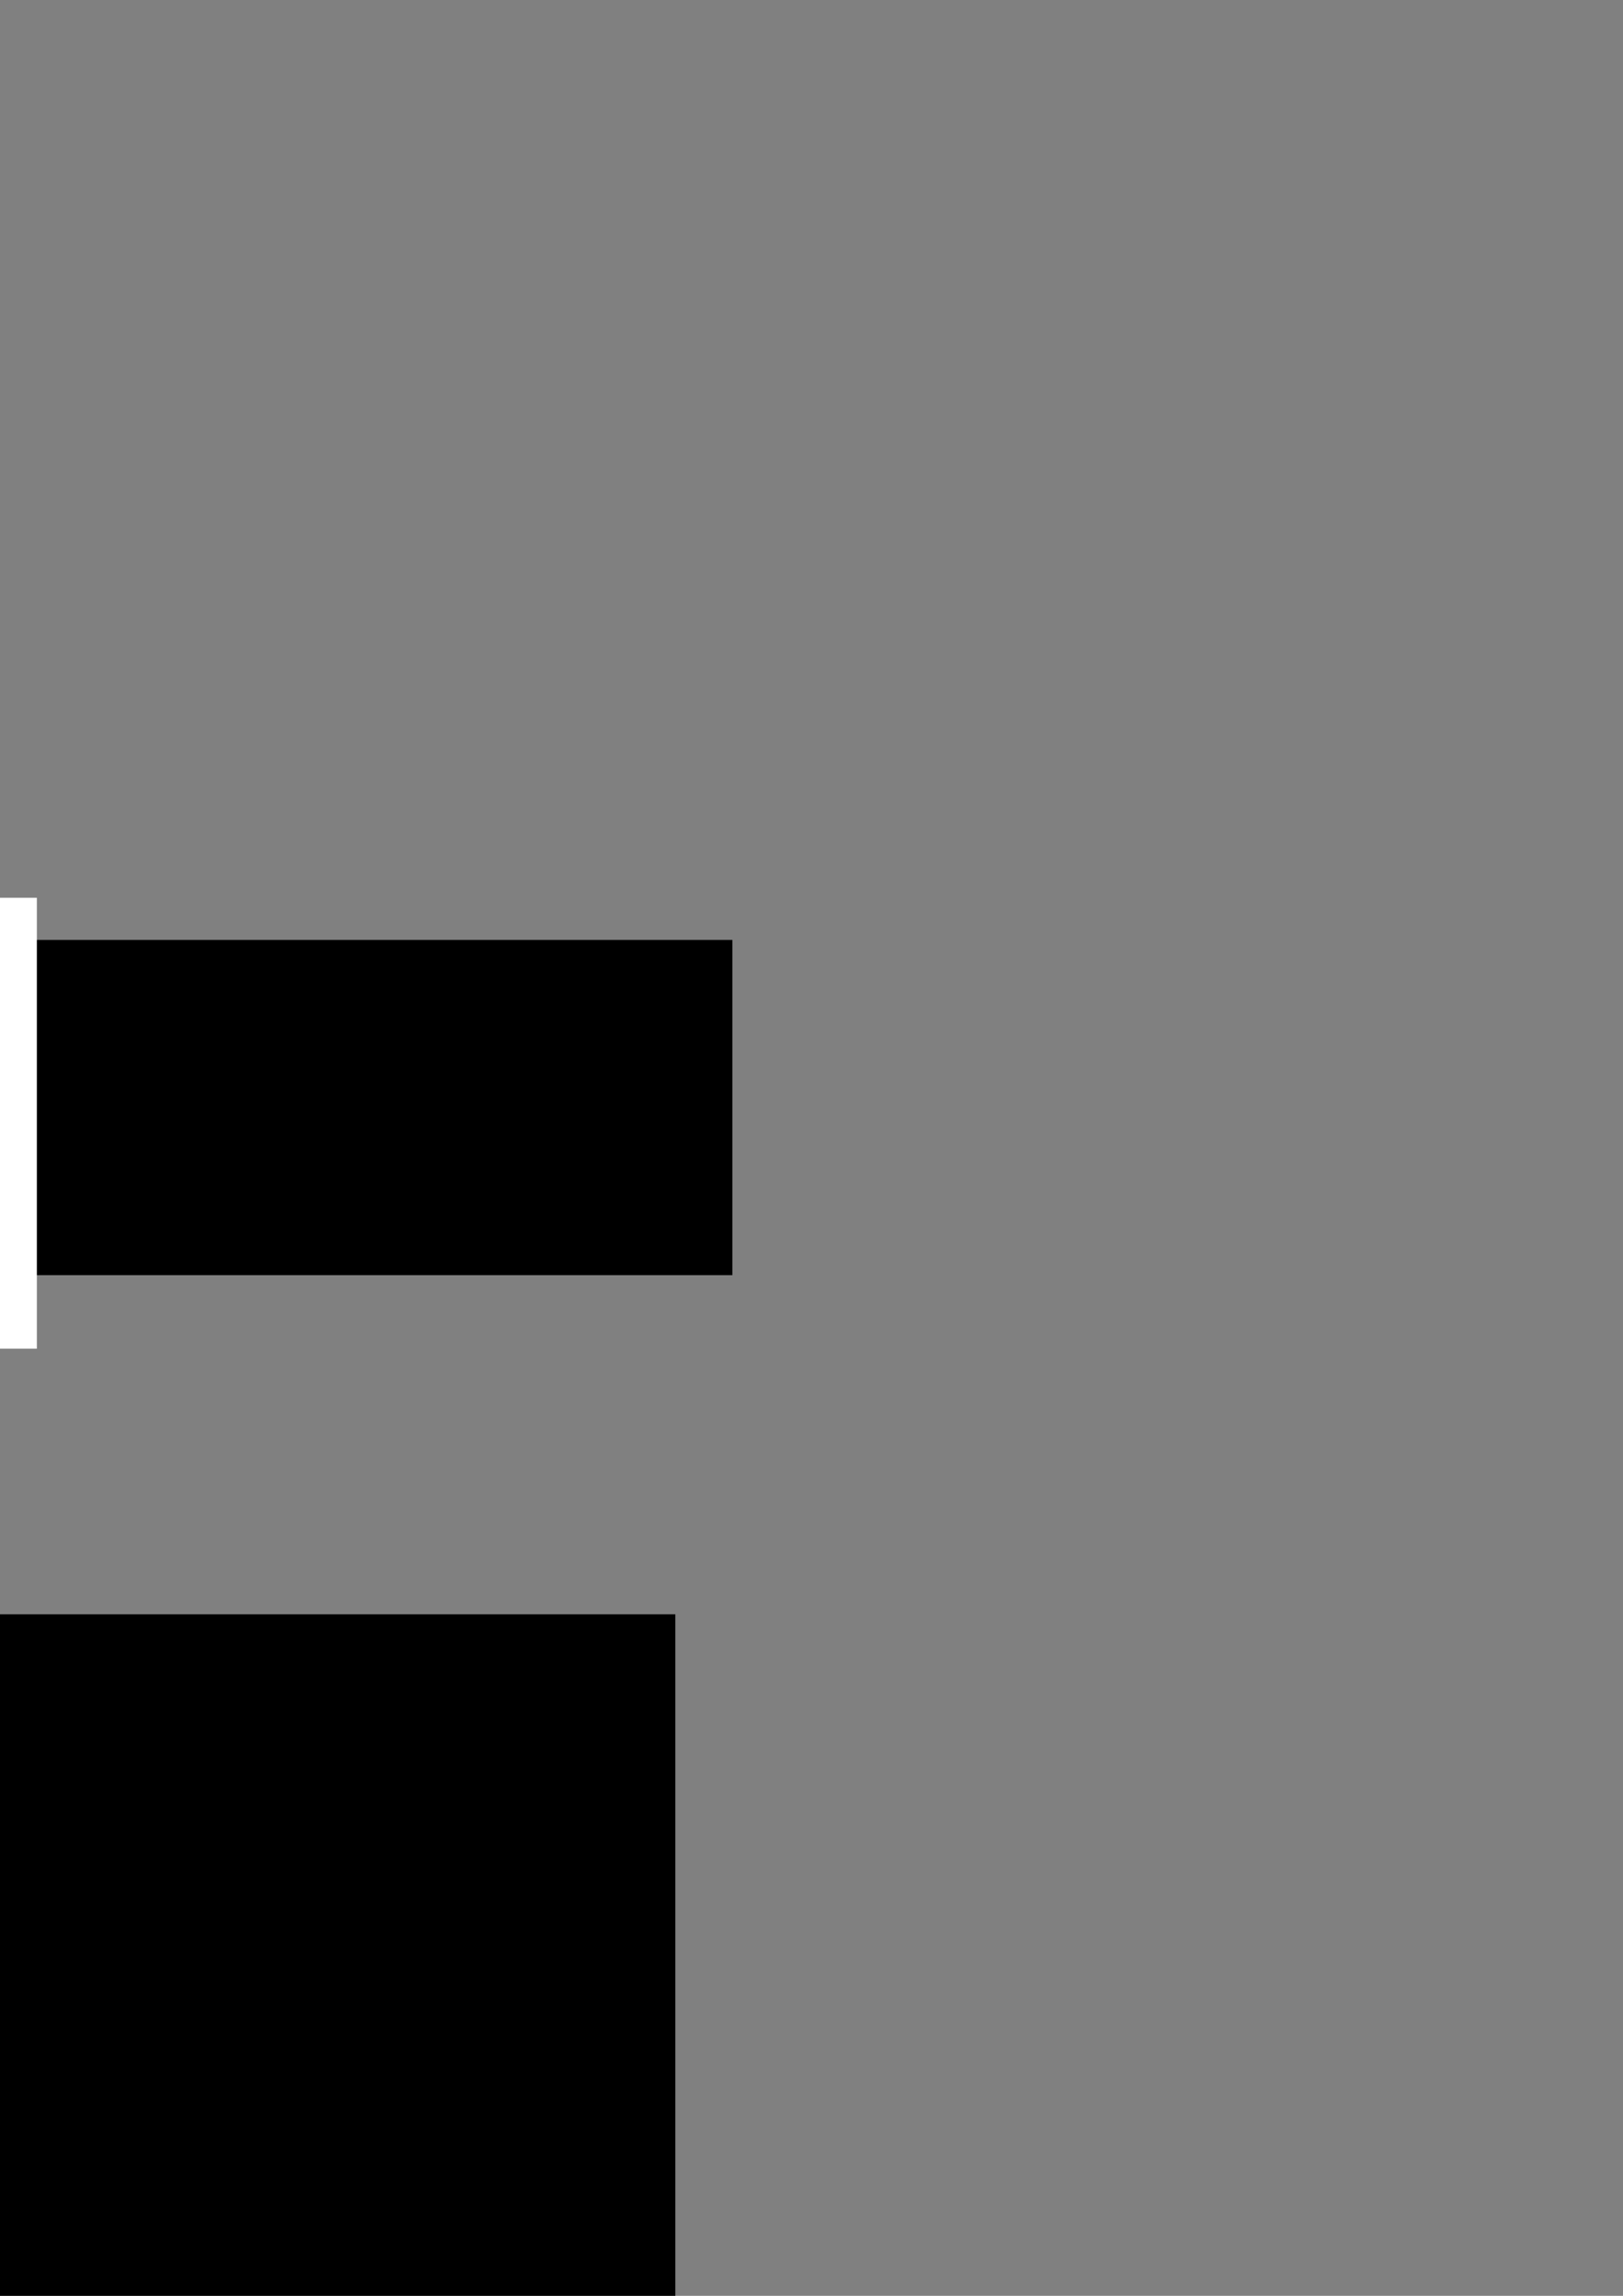 <?xml version="1.0" encoding="UTF-8" standalone="no"?>
<!-- Created with Inkscape (http://www.inkscape.org/) -->

<svg
   xmlns:dc="http://purl.org/dc/elements/1.1/"
   xmlns:cc="http://creativecommons.org/ns#"
   xmlns:rdf="http://www.w3.org/1999/02/22-rdf-syntax-ns#"
   xmlns:svg="http://www.w3.org/2000/svg"
   xmlns="http://www.w3.org/2000/svg"
   xmlns:xlink="http://www.w3.org/1999/xlink"
   xmlns:sodipodi="http://sodipodi.sourceforge.net/DTD/sodipodi-0.dtd"
   xmlns:inkscape="http://www.inkscape.org/namespaces/inkscape"
   width="210mm"
   height="297mm"
   viewBox="0 0 210 297"
   version="1.1"
   id="svg8"
   inkscape:version="0.92.3 (2405546, 2018-03-11)"
   sodipodi:docname="SmartMirror.svg"
   inkscape:export-filename="D:\Schule\UNI\Informatik\MASTER\Praxisseminar\SmartMirror.png"
   inkscape:export-xdpi="300"
   inkscape:export-ydpi="300">
  <rect x="0" y="0" width="210" height="297" fill="#808080" stroke="none"/>
  <defs
     id="defs2">
    <linearGradient
       id="linearGradient2495"
       inkscape:collect="always">
      <stop
         id="stop2489"
         offset="0"
         style="stop-color:#888888;stop-opacity:1" />
      <stop
         style="stop-color:#f4f4f4;stop-opacity:1"
         offset="0.828"
         id="stop2491" />
      <stop
         id="stop2493"
         offset="1"
         style="stop-color:#989898;stop-opacity:1" />
    </linearGradient>
    <linearGradient
       id="linearGradient2487"
       inkscape:collect="always">
      <stop
         id="stop2481"
         offset="0"
         style="stop-color:#888888;stop-opacity:1" />
      <stop
         style="stop-color:#f4f4f4;stop-opacity:1"
         offset="0.828"
         id="stop2483" />
      <stop
         id="stop2485"
         offset="1"
         style="stop-color:#989898;stop-opacity:1" />
    </linearGradient>
    <linearGradient
       id="linearGradient2479"
       inkscape:collect="always">
      <stop
         id="stop2473"
         offset="0"
         style="stop-color:#888888;stop-opacity:1" />
      <stop
         style="stop-color:#f4f4f4;stop-opacity:1"
         offset="0.727"
         id="stop2475" />
      <stop
         id="stop2477"
         offset="1"
         style="stop-color:#989898;stop-opacity:1" />
    </linearGradient>
    <linearGradient
       id="linearGradient2463"
       inkscape:collect="always">
      <stop
         id="stop2457"
         offset="0"
         style="stop-color:#888888;stop-opacity:1" />
      <stop
         style="stop-color:#f4f4f4;stop-opacity:1"
         offset="0.727"
         id="stop2459" />
      <stop
         id="stop2461"
         offset="1"
         style="stop-color:#989898;stop-opacity:1" />
    </linearGradient>
    <linearGradient
       inkscape:collect="always"
       id="linearGradient873">
      <stop
         style="stop-color:#888888;stop-opacity:1"
         offset="0"
         id="stop869" />
      <stop
         id="stop877"
         offset="0.523"
         style="stop-color:#f4f4f4;stop-opacity:1" />
      <stop
         style="stop-color:#989898;stop-opacity:1"
         offset="1"
         id="stop871" />
    </linearGradient>
    <linearGradient
       inkscape:collect="always"
       xlink:href="#linearGradient873"
       id="linearGradient875"
       x1="-113.322"
       y1="35.878"
       x2="-9.354"
       y2="119.8"
       gradientUnits="userSpaceOnUse"
       gradientTransform="translate(0,4.233)" />
    <radialGradient
       inkscape:collect="always"
       xlink:href="#linearGradient2463"
       id="radialGradient2442"
       cx="-206.429"
       cy="648.306"
       fx="-206.429"
       fy="648.306"
       r="14.024"
       gradientTransform="matrix(0.396,-0.002,0.003,0.426,29.424,-125.24)"
       gradientUnits="userSpaceOnUse" />
    <radialGradient
       inkscape:collect="always"
       xlink:href="#linearGradient2479"
       id="radialGradient2444"
       cx="-64.791"
       cy="171.531"
       fx="-64.791"
       fy="171.531"
       r="3.71"
       gradientTransform="matrix(1.498,-5.7591332e-7,5.7591217e-7,1.498,33.541,-105.475)"
       gradientUnits="userSpaceOnUse" />
    <radialGradient
       inkscape:collect="always"
       xlink:href="#linearGradient2495"
       id="radialGradient2446"
       cx="-85.139"
       cy="171.531"
       fx="-85.139"
       fy="171.531"
       r="3.71"
       gradientTransform="matrix(1.417,-0.028,0.028,1.434,26.712,-96.892)"
       gradientUnits="userSpaceOnUse" />
    <radialGradient
       inkscape:collect="always"
       xlink:href="#linearGradient2487"
       id="radialGradient2448"
       cx="-74.965"
       cy="171.531"
       fx="-74.965"
       fy="171.531"
       r="3.71"
       gradientTransform="matrix(1.434,2.5618023e-6,-2.5331824e-6,1.418,31.184,-91.742)"
       gradientUnits="userSpaceOnUse" />
  </defs>
  <sodipodi:namedview
     id="base"
     pagecolor="#ffffff"
     bordercolor="#666666"
     borderopacity="1.0"
     inkscape:pageopacity="0.0"
     inkscape:pageshadow="2"
     inkscape:zoom="0.7"
     inkscape:cx="-299.22858"
     inkscape:cy="524.78468"
     inkscape:document-units="mm"
     inkscape:current-layer="layer1"
     showgrid="false"
     inkscape:window-width="1920"
     inkscape:window-height="1057"
     inkscape:window-x="-8"
     inkscape:window-y="-8"
     inkscape:window-maximized="1" />
  <g
     inkscape:label="Ebene 1"
     inkscape:groupmode="layer"
     id="layer1">
    <path
       style="fill:#5f4231;fill-opacity:1;fill-rule:evenodd;stroke:#000000;stroke-width:0.265px;stroke-linecap:butt;stroke-linejoin:miter;stroke-opacity:1"
       d="m -52.947,144.675 -5.103,-0.378 -11.832,82.681 -11.831,-82.681 -5.103,0.378 c 5.229,37.294 10.457,74.587 15.686,111.881 h 2.496 c 5.229,-37.294 10.457,-74.587 15.686,-111.881 z"
       id="path828"
       inkscape:connector-curvature="0"
       sodipodi:nodetypes="cccccccc" />
    <path
       inkscape:connector-curvature="0"
       style="fill:#70513a;fill-opacity:1;fill-rule:evenodd;stroke:#000000;stroke-width:0.265px;stroke-linecap:butt;stroke-linejoin:miter;stroke-opacity:1"
       d="m -96.195,177.371 h 52.917 v 3.024 h -52.917 z"
       id="rect839" />
    <path
       style="fill:#2e2c2b;fill-rule:evenodd;stroke:#000000;stroke-width:0.241px;stroke-linecap:butt;stroke-linejoin:miter;stroke-opacity:1;fill-opacity:1"
       d="m -127.203,263.512 c -0.971,0 -1.752,1.348 -1.752,3.024 v 4.819 c 0,1.675 0.782,3.024 1.752,3.024 0.705,0 1.309,0.345 1.587,-0.687 0.278,1.032 0.882,0.687 1.587,0.687 0.971,0 1.752,-1.348 1.752,-3.024 v -4.819 c 0,-1.675 -0.782,-3.024 -1.752,-3.024 -0.705,0 -1.309,-0.345 -1.587,0.687 -0.278,-1.032 -0.882,-0.687 -1.587,-0.687 z"
       id="rect859"
       inkscape:connector-curvature="0"
       sodipodi:nodetypes="sssscsssscs" />
    <path
       sodipodi:nodetypes="sssscsssscs"
       inkscape:connector-curvature="0"
       id="path864"
       d="m -15.511,263.512 c -0.971,0 -1.752,1.348 -1.752,3.024 v 4.819 c 0,1.675 0.782,3.024 1.752,3.024 0.705,0 1.309,0.345 1.587,-0.687 0.278,1.032 0.882,0.687 1.587,0.687 0.971,0 1.752,-1.348 1.752,-3.024 v -4.819 c 0,-1.675 -0.782,-3.024 -1.752,-3.024 -0.705,0 -1.309,-0.345 -1.587,0.687 -0.278,-1.032 -0.882,-0.687 -1.587,-0.687 z"
       style="fill:#2e2c2b;fill-rule:evenodd;stroke:#000000;stroke-width:0.241px;stroke-linecap:butt;stroke-linejoin:miter;stroke-opacity:1;fill-opacity:1" />
    <path
       style="fill:#2e2c2b;fill-rule:evenodd;stroke:#000000;stroke-width:0.186px;stroke-linecap:butt;stroke-linejoin:miter;stroke-opacity:1;fill-opacity:1"
       d="m -71.129,257.086 c -0.716,0 -1.292,1.091 -1.292,2.446 v 3.898 c 0,1.355 0.576,2.446 1.292,2.446 0.52,0 0.965,0.279 1.17,-0.556 0.205,0.835 0.65,0.556 1.17,0.556 0.716,0 1.292,-1.091 1.292,-2.446 v -3.898 c 0,-1.355 -0.576,-2.446 -1.292,-2.446 -0.52,0 -0.965,-0.279 -1.17,0.556 -0.205,-0.835 -0.65,-0.556 -1.17,-0.556 z"
       id="path866"
       inkscape:connector-curvature="0"
       sodipodi:nodetypes="sssscsssscs" />
    <path
       sodipodi:nodetypes="ccccc"
       inkscape:connector-curvature="0"
       id="path837"
       d="m -55.115,143.164 44.79,119.818 h -7.182 l -41.955,-107.156 1.412,-11.528"
       style="fill:#825b42;fill-opacity:1;fill-rule:evenodd;stroke:#000000;stroke-width:0.265px;stroke-linecap:butt;stroke-linejoin:miter;stroke-opacity:1" />
    <path
       style="fill:#825b42;fill-opacity:1;fill-rule:evenodd;stroke:#000000;stroke-width:0.265px;stroke-linecap:butt;stroke-linejoin:miter;stroke-opacity:1"
       d="m -84.358,143.164 -44.79,119.818 h 7.182 l 41.955,-107.156 -1.701,-11.528"
       id="path835"
       inkscape:connector-curvature="0"
       sodipodi:nodetypes="ccccc" />
    <path
       style="fill:url(#linearGradient875);fill-opacity:1;fill-rule:evenodd;stroke:#000000;stroke-width:0.4;stroke-linecap:butt;stroke-linejoin:miter;stroke-opacity:1;stroke-miterlimit:4;stroke-dasharray:none"
       d="m -107.355,45.343 h 75.237 c 1.774,0 3.203,1.429 3.203,3.203 v 96.781 c 0,1.774 -1.429,3.203 -3.203,3.203 H -107.355 c -1.774,0 -3.203,-1.429 -3.203,-3.203 V 48.546 c 0,-1.774 1.429,-3.203 3.203,-3.203 z"
       id="rect826"
       inkscape:connector-curvature="0" />
    <g
       id="g2396"
       transform="matrix(1.257,0,0,1.257,17.979,-62.281)">
      <rect
         ry="1.438"
         y="164.996"
         x="-89.96"
         height="9.941"
         width="40.253"
         id="rect2379"
         style="fill:#635f5c;fill-opacity:1;fill-rule:evenodd;stroke:#000000;stroke-width:0.233px;stroke-linecap:butt;stroke-linejoin:miter;stroke-opacity:1"
         rx="1.417" />
    </g>
    <path
       sodipodi:type="inkscape:offset"
       inkscape:radius="0"
       inkscape:original="M -78.4375 146.75 C -79.830768 146.75 -80.953125 147.87235 -80.953125 149.26562 L -80.953125 153.56641 C -80.953125 154.95968 -79.830768 156.08203 -78.4375 156.08203 L -74.134766 156.08203 C -72.741498 156.08203 -71.621094 154.95968 -71.621094 153.56641 L -71.621094 149.26562 C -71.621094 147.87235 -72.741498 146.75 -74.134766 146.75 L -78.4375 146.75 z M -77.148438 148.68945 L -75.345703 148.68945 C -75.162448 148.88972 -74.98013 149.08879 -74.796875 149.28906 C -74.439396 149.29506 -74.078871 149.27603 -73.722656 149.30273 C -73.398597 149.36013 -73.203083 149.69486 -73.242188 150.00781 C -73.244287 151.19091 -73.238694 152.37368 -73.246094 153.55664 C -73.271884 153.9073 -73.626809 154.14071 -73.960938 154.0957 C -75.544572 154.0937 -77.127436 154.10175 -78.710938 154.09375 C -79.061589 154.06795 -79.296967 153.71304 -79.251953 153.37891 C -79.249853 152.19581 -79.255447 151.01304 -79.248047 149.83008 C -79.222257 149.47942 -78.867337 149.24601 -78.533203 149.29102 L -77.697266 149.29102 C -77.514205 149.09075 -77.331499 148.88971 -77.148438 148.68945 z M -76.246094 150.24805 C -77.043803 150.24805 -77.691406 150.89566 -77.691406 151.69336 C -77.691406 152.49108 -77.043803 153.13867 -76.246094 153.13867 C -75.448387 153.13867 -74.802734 152.49108 -74.802734 151.69336 C -74.802734 150.89566 -75.448387 150.24805 -76.246094 150.24805 z M -76.246094 151.00781 C -75.774093 150.98791 -75.413568 151.53417 -75.615234 151.96094 C -75.781048 152.40316 -76.423644 152.52236 -76.738281 152.16992 C -77.103128 151.82685 -76.917576 151.14503 -76.429688 151.0332 C -76.370167 151.0167 -76.307847 151.00781 -76.246094 151.00781 z "
       xlink:href="#path974"
       style="opacity:1;fill:url(#radialGradient2448);fill-opacity:1;fill-rule:evenodd;stroke:#000000;stroke-width:0.2;stroke-linecap:round;stroke-linejoin:round;stroke-miterlimit:4;stroke-dasharray:none;stroke-dashoffset:0;stroke-opacity:1;paint-order:normal"
       id="path2507"
       inkscape:href="#path974"
       d="m -78.438,146.75 c -1.393,0 -2.516,1.122 -2.516,2.516 v 4.301 c 0,1.393 1.122,2.516 2.516,2.516 h 4.303 c 1.393,0 2.514,-1.122 2.514,-2.516 v -4.301 c 0,-1.393 -1.12,-2.516 -2.514,-2.516 z m 1.193,1.648 h 1.996 l 0.607,0.666 h 1.055 c 0.366,0 0.666,0.298 0.666,0.664 v 3.992 c 0,0.366 -0.3,0.666 -0.666,0.666 h -5.322 c -0.366,0 -0.666,-0.3 -0.666,-0.666 v -3.992 c 0,-0.366 0.3,-0.664 0.666,-0.664 h 1.055 z m 0.998,1.664 c -0.918,0 -1.664,0.744 -1.664,1.662 0,0.918 0.746,1.664 1.664,1.664 0.918,0 1.662,-0.746 1.662,-1.664 0,-0.918 -0.744,-1.662 -1.662,-1.662 z m 0,0.598 a 1.065,1.065 0 0 1 1.064,1.064 1.065,1.065 0 0 1 -1.064,1.064 1.065,1.065 0 0 1 -1.064,-1.064 1.065,1.065 0 0 1 1.064,-1.064 z" />
    <path
       id="path974"
       style="opacity:1;fill:none;fill-opacity:1;fill-rule:evenodd;stroke:#000000;stroke-width:0.2;stroke-linecap:round;stroke-linejoin:round;stroke-miterlimit:4;stroke-dasharray:none;stroke-dashoffset:0;stroke-opacity:1;paint-order:normal"
       d="m -78.437,146.751 h 4.302 c 1.393,0 2.515,1.122 2.515,2.515 v 4.302 c 0,1.393 -1.122,2.515 -2.515,2.515 h -4.302 c -1.393,0 -2.515,-1.122 -2.515,-2.515 v -4.302 c 0,-1.393 1.122,-2.515 2.515,-2.515 z m 1.289,1.939 c 0.601,0 1.202,0 1.802,0 0.183,0.2 0.367,0.401 0.55,0.601 0.357,0.006 0.717,-0.014 1.073,0.012 0.324,0.057 0.519,0.392 0.48,0.705 -0.002,1.183 0.004,2.366 -0.003,3.549 -0.026,0.351 -0.38,0.585 -0.714,0.54 -1.584,-0.002 -3.167,0.005 -4.751,-0.003 -0.351,-0.026 -0.585,-0.38 -0.54,-0.714 0.002,-1.183 -0.004,-2.366 0.003,-3.549 0.026,-0.351 0.38,-0.585 0.714,-0.54 0.279,0 0.557,0 0.836,0 0.183,-0.2 0.366,-0.401 0.549,-0.601 z m 0.901,1.559 c -0.798,0 -1.445,0.647 -1.445,1.445 0,0.798 0.647,1.445 1.445,1.445 0.798,0 1.445,-0.647 1.445,-1.445 0,-0.798 -0.647,-1.445 -1.445,-1.445 z m 8.4e-5,0.76 c 0.472,-0.02 0.833,0.526 0.632,0.952 -0.166,0.442 -0.809,0.563 -1.123,0.21 -0.365,-0.343 -0.179,-1.026 0.309,-1.138 0.06,-0.017 0.121,-0.025 0.183,-0.025 z" />
    <path
       id="path1108"
       style="opacity:1;fill:url(#radialGradient2444);fill-opacity:1;fill-rule:evenodd;stroke:#000000;stroke-width:0.2;stroke-linecap:round;stroke-linejoin:round;stroke-miterlimit:4;stroke-dasharray:none;stroke-dashoffset:0;stroke-opacity:1;paint-order:normal"
       d="m -65.481,148.969 c 0.249,0.019 0.428,0.199 0.428,0.199 l 1.521,1.52 1.521,-1.52 c 0,0 0.458,-0.459 0.929,0.013 0.471,0.471 0.013,0.93 0.013,0.93 l -1.521,1.521 1.521,1.52 c 0,0 0.458,0.458 -0.014,0.929 -0.471,0.471 -0.929,0.014 -0.929,0.014 l -1.521,-1.521 -1.521,1.521 c 0,0 -0.459,0.458 -0.93,-0.013 -0.471,-0.471 -0.012,-0.929 -0.012,-0.929 l 1.52,-1.521 -1.52,-1.521 c 0,0 -0.459,-0.459 0.012,-0.93 0.177,-0.177 0.352,-0.223 0.502,-0.211 z m -0.163,-2.218 h 4.302 c 1.393,0 2.515,1.122 2.515,2.515 v 4.302 c 0,1.393 -1.122,2.515 -2.515,2.515 h -4.302 c -1.393,0 -2.515,-1.122 -2.515,-2.515 v -4.302 c 0,-1.393 1.122,-2.515 2.515,-2.515 z"
       inkscape:connector-curvature="0" />
    <path
       id="path885"
       style="color:#000000;font-style:normal;font-variant:normal;font-weight:normal;font-stretch:normal;font-size:medium;line-height:normal;font-family:sans-serif;font-variant-ligatures:normal;font-variant-position:normal;font-variant-caps:normal;font-variant-numeric:normal;font-variant-alternates:normal;font-feature-settings:normal;text-indent:0;text-align:start;text-decoration:none;text-decoration-line:none;text-decoration-style:solid;text-decoration-color:#000000;letter-spacing:normal;word-spacing:normal;text-transform:none;writing-mode:lr-tb;direction:ltr;text-orientation:mixed;dominant-baseline:auto;baseline-shift:baseline;text-anchor:start;white-space:normal;shape-padding:0;clip-rule:nonzero;display:inline;overflow:visible;visibility:visible;opacity:1;isolation:auto;mix-blend-mode:normal;color-interpolation:sRGB;color-interpolation-filters:linearRGB;solid-color:#000000;solid-opacity:1;vector-effect:none;fill:url(#radialGradient2446);fill-opacity:1;fill-rule:nonzero;stroke:#000000;stroke-width:0.2;stroke-linecap:butt;stroke-linejoin:miter;stroke-miterlimit:4;stroke-dasharray:none;stroke-dashoffset:0;stroke-opacity:1;color-rendering:auto;image-rendering:auto;shape-rendering:auto;text-rendering:auto;enable-background:accumulate"
       d="m -89.677,148.886 c -0.088,-0.02 -0.171,-0.017 -0.23,8.7e-4 -0.132,0.039 -0.216,0.122 -0.216,0.122 -2.93e-4,0 -4.38e-4,0 -8.75e-4,0 l -8.75e-4,8.8e-4 -2.682,2.682 2.681,2.681 c 8.75e-4,5.6e-4 0.002,0.001 0.003,0.001 0,0 0.089,0.092 0.229,0.143 0.124,0.045 0.352,0.043 0.519,-0.124 0.167,-0.167 0.169,-0.394 0.124,-0.518 -0.051,-0.14 -0.143,-0.231 -0.143,-0.231 -4.38e-4,-5.6e-4 -0.001,-0.001 -0.002,-0.001 l -1.194,-1.197 c -0.087,-0.088 -0.025,-0.237 0.098,-0.238 h 4.34 c 8.76e-4,0 0.002,0 0.003,0 0,0 0.126,6.1e-4 0.258,-0.063 0.116,-0.057 0.27,-0.218 0.27,-0.454 0,-0.236 -0.154,-0.397 -0.27,-0.454 -0.132,-0.064 -0.258,-0.063 -0.258,-0.063 -8.75e-4,10e-6 -0.002,10e-6 -0.003,0 h -4.34 c -0.124,-3.4e-4 -0.186,-0.15 -0.098,-0.237 l 1.192,-1.195 0.002,-0.001 c 0.001,-10e-4 0.002,-0.003 0.004,-0.004 -1.18e-4,1.1e-4 2.2e-5,-8.7e-4 8.74e-4,-0.001 0.002,-0.001 0.005,-0.005 0.009,-0.009 0.008,-0.009 0.02,-0.023 0.033,-0.042 0.027,-0.037 0.06,-0.092 0.08,-0.157 0.036,-0.115 0.021,-0.328 -0.144,-0.493 -0.082,-0.083 -0.177,-0.127 -0.265,-0.148 z m -1.554,-2.135 h 4.302 c 1.393,0 2.515,1.122 2.515,2.515 v 4.302 c 0,1.393 -1.122,2.515 -2.515,2.515 h -4.302 c -1.393,0 -2.515,-1.122 -2.515,-2.515 v -4.302 c 0,-1.393 1.122,-2.515 2.515,-2.515 z"
       inkscape:connector-curvature="0" />
    <path
       style="color:#000000;font-style:normal;font-variant:normal;font-weight:normal;font-stretch:normal;font-size:medium;line-height:normal;font-family:sans-serif;font-variant-ligatures:normal;font-variant-position:normal;font-variant-caps:normal;font-variant-numeric:normal;font-variant-alternates:normal;font-feature-settings:normal;text-indent:0;text-align:start;text-decoration:none;text-decoration-line:none;text-decoration-style:solid;text-decoration-color:#000000;letter-spacing:normal;word-spacing:normal;text-transform:none;writing-mode:lr-tb;direction:ltr;text-orientation:mixed;dominant-baseline:auto;baseline-shift:baseline;text-anchor:start;white-space:normal;shape-padding:0;clip-rule:nonzero;display:inline;overflow:visible;visibility:visible;opacity:1;isolation:auto;mix-blend-mode:normal;color-interpolation:sRGB;color-interpolation-filters:linearRGB;solid-color:#000000;solid-opacity:1;vector-effect:none;fill:url(#radialGradient2442);fill-opacity:1;fill-rule:nonzero;stroke:#000000;stroke-width:0.2;stroke-linecap:butt;stroke-linejoin:miter;stroke-miterlimit:4;stroke-dasharray:none;stroke-dashoffset:0;stroke-opacity:1;color-rendering:auto;image-rendering:auto;shape-rendering:auto;text-rendering:auto;enable-background:accumulate"
       d="m -52.851,146.75 c -1.393,0 -2.515,1.122 -2.515,2.515 v 4.301 c -3e-6,1.393 1.122,2.515 2.515,2.515 h 4.302 c 1.393,0 2.515,-1.122 2.515,-2.515 v -4.301 c 0,-1.393 -1.121,-2.515 -2.515,-2.515 z m 2.624,2.122 c 0.039,5.9e-4 0.074,0.006 0.104,0.015 0.132,0.039 0.216,0.122 0.216,0.122 h 6.48e-4 l 6.53e-4,6.6e-4 2.682,2.682 -2.68,2.681 c -8.75e-4,5.6e-4 -0.002,0.001 -0.003,0.001 0,0 -0.089,0.092 -0.229,0.142 -0.124,0.045 -0.352,0.043 -0.519,-0.123 -0.167,-0.167 -0.168,-0.394 -0.123,-0.518 0.051,-0.14 0.142,-0.231 0.142,-0.231 4.39e-4,-5.7e-4 0.002,-10e-4 0.002,-10e-4 l 1.193,-1.197 c 0.087,-0.088 0.026,-0.237 -0.098,-0.237 h -4.34 -0.003 c 0,0 -0.126,1.9e-4 -0.258,-0.064 -0.116,-0.057 -0.27,-0.218 -0.27,-0.454 0,-0.236 0.154,-0.397 0.27,-0.454 0.132,-0.064 0.258,-0.063 0.258,-0.063 8.75e-4,2e-5 0.002,2e-5 0.003,0 h 4.34 c 0.124,-3.4e-4 0.185,-0.15 0.098,-0.238 l -1.192,-1.195 -0.001,-0.001 c -0.001,-0.001 -0.003,-0.003 -0.004,-0.004 1.17e-4,1.1e-4 2.04e-4,-9.1e-4 -6.51e-4,-0.001 -0.002,-0.001 -0.006,-0.005 -0.01,-0.009 -0.008,-0.009 -0.02,-0.024 -0.033,-0.042 -0.027,-0.037 -0.059,-0.092 -0.08,-0.157 -0.036,-0.115 -0.022,-0.328 0.143,-0.493 0.082,-0.083 0.177,-0.128 0.265,-0.148 v -0.001 c 0.044,-0.01 0.087,-0.014 0.126,-0.014 z"
       id="path2417"
       inkscape:connector-curvature="0" />
    <flowRoot
       xml:space="preserve"
       id="flowRoot2497"
       style="fill:black;stroke:none;stroke-opacity:1;stroke-width:1px;stroke-linejoin:miter;stroke-linecap:butt;fill-opacity:1;font-family:Franklin Gothic Demi;font-style:normal;font-weight:normal;font-size:16px;line-height:125%;letter-spacing:0px;word-spacing:0px;-inkscape-font-specification:Franklin Gothic Demi;font-stretch:normal;font-variant:normal;"><flowRegion
         id="flowRegion2499"
         style="font-size:16px;"><rect
           id="rect2501"
           width="96.47"
           height="116.673"
           x="-9.091"
           y="208.837"
           style="font-size:16px;" /></flowRegion><flowPara
         id="flowPara2503"></flowPara></flowRoot>    <flowRoot
       xml:space="preserve"
       id="flowRoot2550"
       style="font-style:normal;font-variant:normal;font-weight:normal;font-stretch:normal;font-size:96px;line-height:125%;font-family:'Franklin Gothic Demi';-inkscape-font-specification:'Franklin Gothic Demi';letter-spacing:0px;word-spacing:0px;fill:#ffffff;fill-opacity:1;stroke:none;stroke-width:1px;stroke-linecap:butt;stroke-linejoin:miter;stroke-opacity:1"
       transform="matrix(0.247,0,0,0.247,134.771,-52.606)"><flowRegion
         id="flowRegion2552"
         style="fill:#ffffff"><rect
           id="rect2554"
           width="393.785"
           height="236.17"
           x="-975.807"
           y="349.753"
           style="fill:#ffffff" /></flowRegion><flowPara
         style="font-style:normal;font-variant:normal;font-weight:normal;font-stretch:normal;font-size:23.388px;line-height:26.4%;font-family:Consolas;-inkscape-font-specification:Consolas;fill:#ffffff"
         id="flowPara2558">Good Morning.</flowPara><flowPara
         style="font-style:normal;font-variant:normal;font-weight:normal;font-stretch:normal;font-size:23.388px;line-height:26.4%;font-family:Consolas;-inkscape-font-specification:Consolas;fill:#ffffff"
         id="flowPara2560" /></flowRoot>    <flowRoot
       xml:space="preserve"
       id="flowRoot2570"
       style="font-style:normal;font-variant:normal;font-weight:normal;font-stretch:normal;font-size:96px;line-height:125%;font-family:'Franklin Gothic Demi';-inkscape-font-specification:'Franklin Gothic Demi';letter-spacing:0px;word-spacing:0px;fill:#000000;fill-opacity:1;stroke:none;stroke-width:1px;stroke-linecap:butt;stroke-linejoin:miter;stroke-opacity:1"
       transform="scale(0.265)"><flowRegion
         id="flowRegion2572"><rect
           id="rect2574"
           width="348.503"
           height="163.645"
           x="9.091"
           y="458.849" /></flowRegion><flowPara
         id="flowPara2576" /></flowRoot>    <flowRoot
       transform="matrix(0.247,0,0,0.247,148.529,29.752)"
       style="font-style:normal;font-variant:normal;font-weight:normal;font-stretch:normal;font-size:96px;line-height:125%;font-family:'Franklin Gothic Demi';-inkscape-font-specification:'Franklin Gothic Demi';letter-spacing:0px;word-spacing:0px;fill:#ffffff;fill-opacity:1;stroke:none;stroke-width:1px;stroke-linecap:butt;stroke-linejoin:miter;stroke-opacity:1"
       id="flowRoot2586"
       xml:space="preserve"><flowRegion
         id="flowRegion2580"
         style="fill:#ffffff"><rect
           y="349.753"
           x="-975.807"
           height="236.17"
           width="393.785"
           id="rect2578"
           style="fill:#ffffff" /></flowRegion><flowPara
         id="flowPara2584"
         style="font-style:normal;font-variant:normal;font-weight:normal;font-stretch:normal;font-size:23.388px;line-height:26.4%;font-family:Consolas;-inkscape-font-specification:Consolas;fill:#ffffff">You look fantastic!</flowPara></flowRoot>  </g>
</svg>
